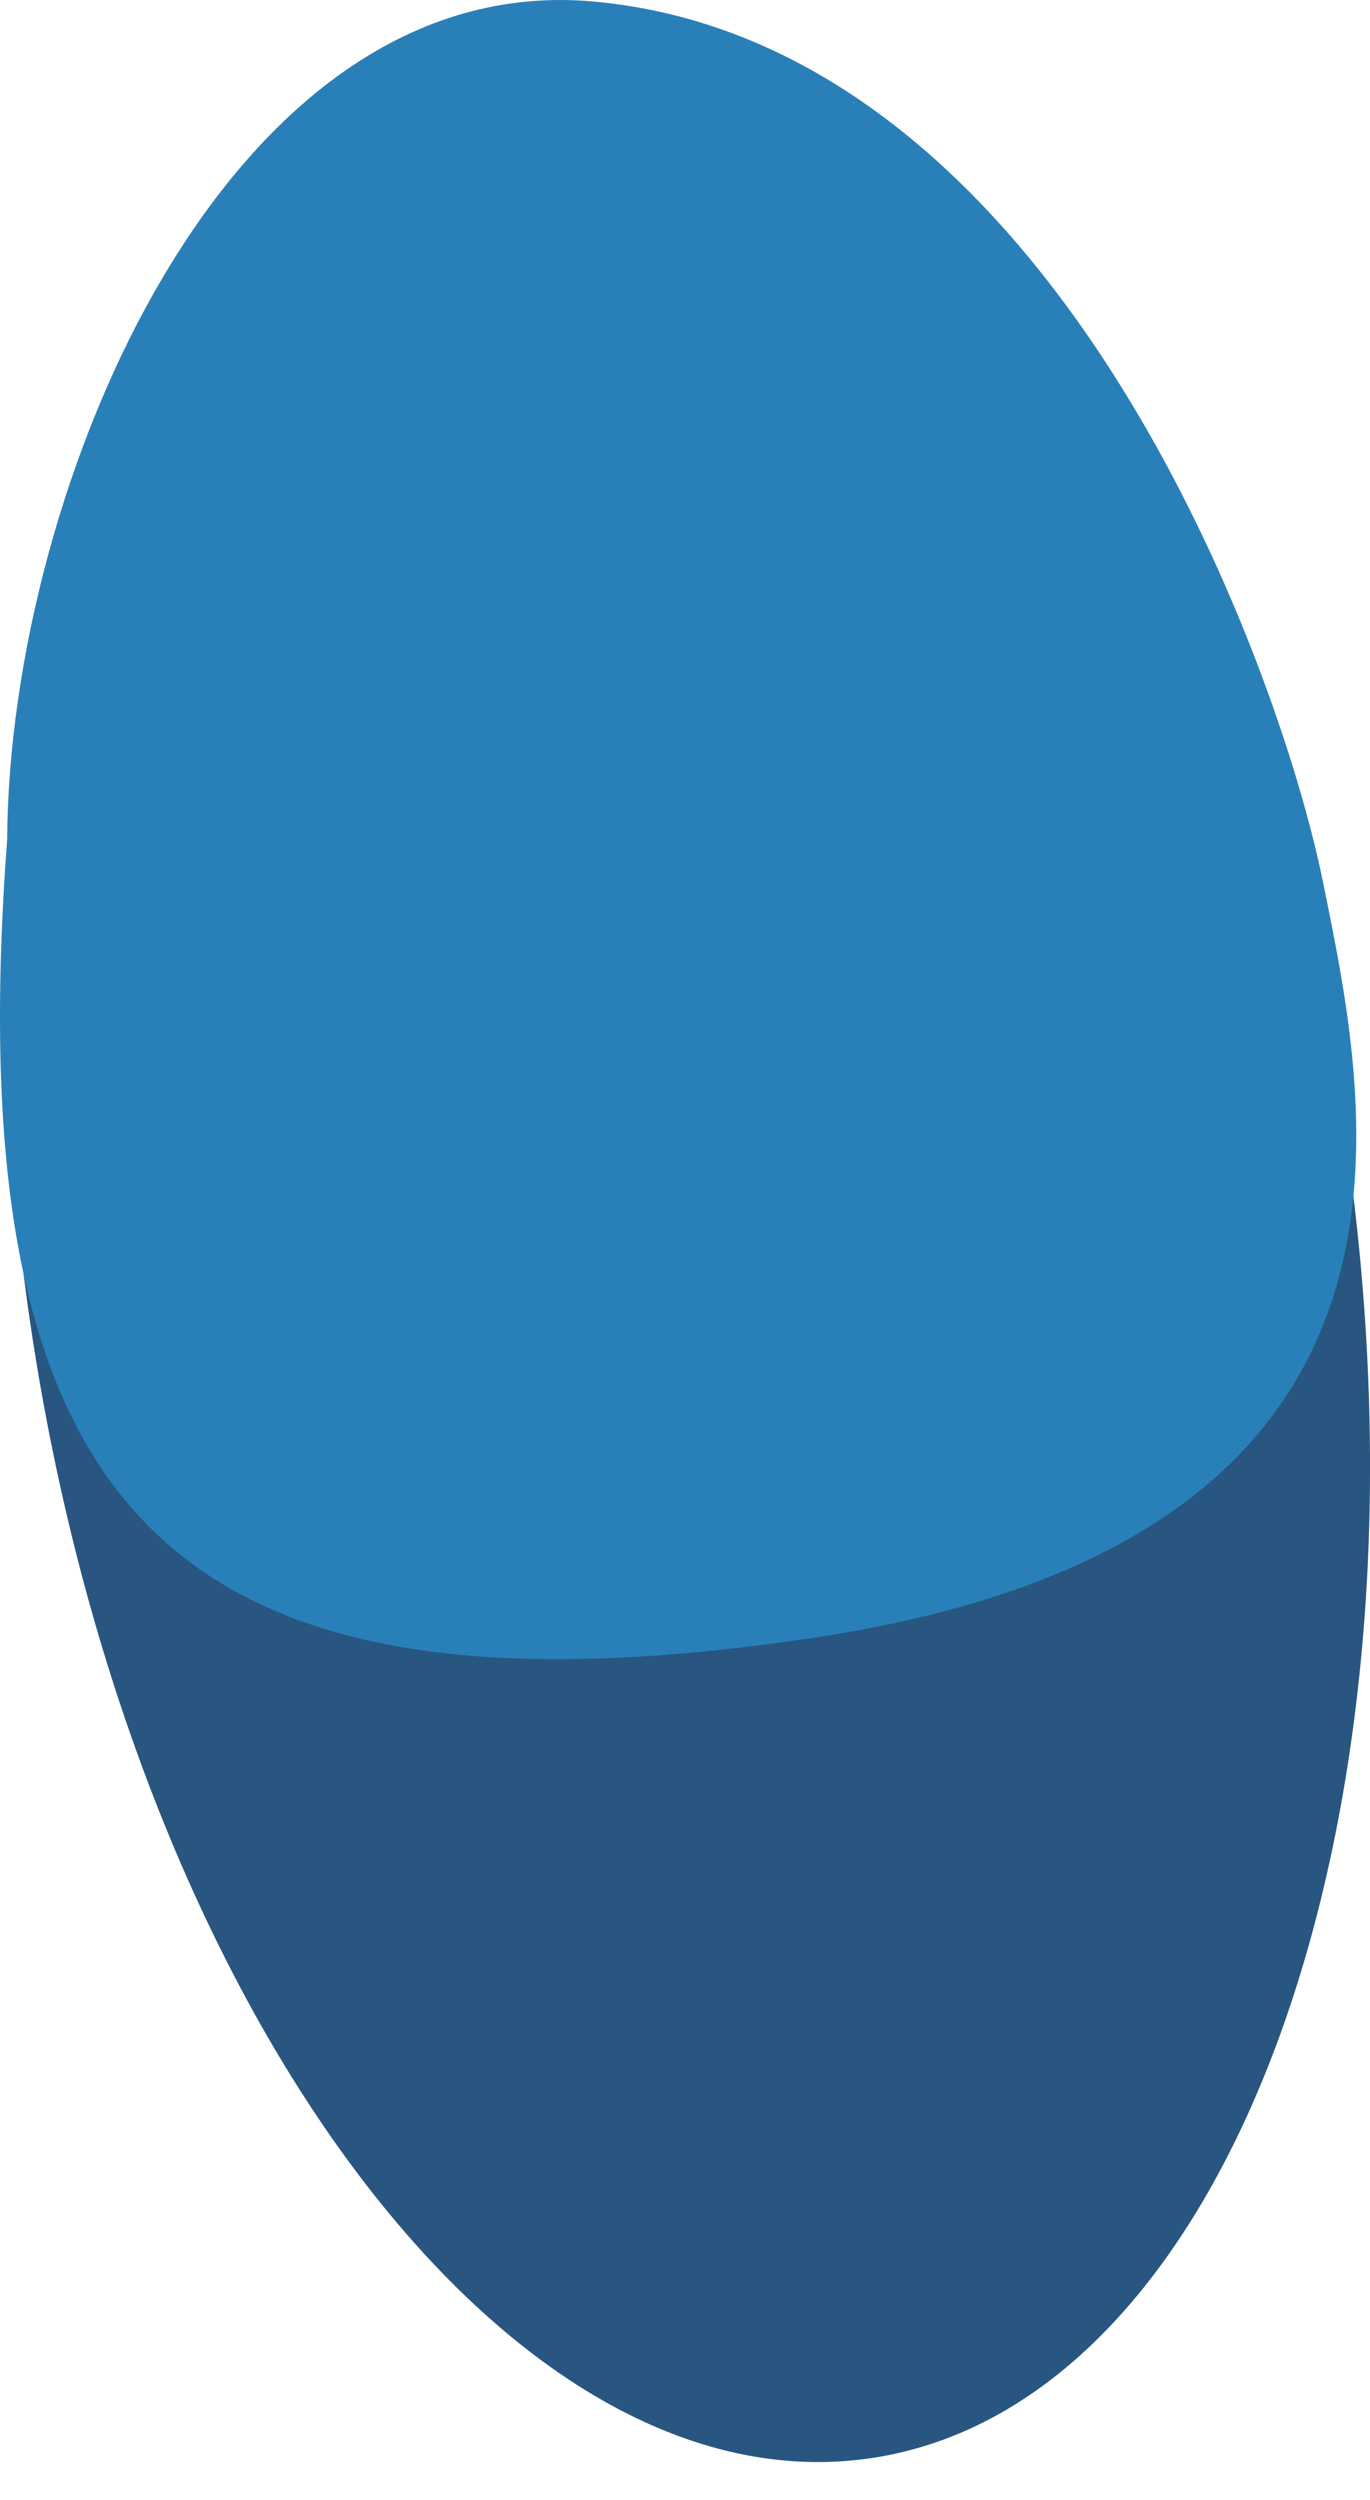 <svg width="17" height="31" viewBox="0 0 17 31" fill="none" xmlns="http://www.w3.org/2000/svg">
<path d="M0.385 16.472C1.645 24.883 6.316 31.155 10.817 30.481C15.318 29.806 17.945 22.441 16.685 14.03C15.424 5.618 11.49 2.688 6.989 3.363C2.488 4.037 -0.876 8.061 0.385 16.472Z" fill="#285680"/>
<path d="M0.089 10.407C-0.529 18.642 1.988 21.523 10.095 20.309C18.201 19.094 16.972 13.684 16.418 10.944C15.864 8.203 13.06 0.535 7.365 0.019C2.831 -0.392 0.115 6.016 0.089 10.407Z" fill="#2980B9"/>
</svg>
